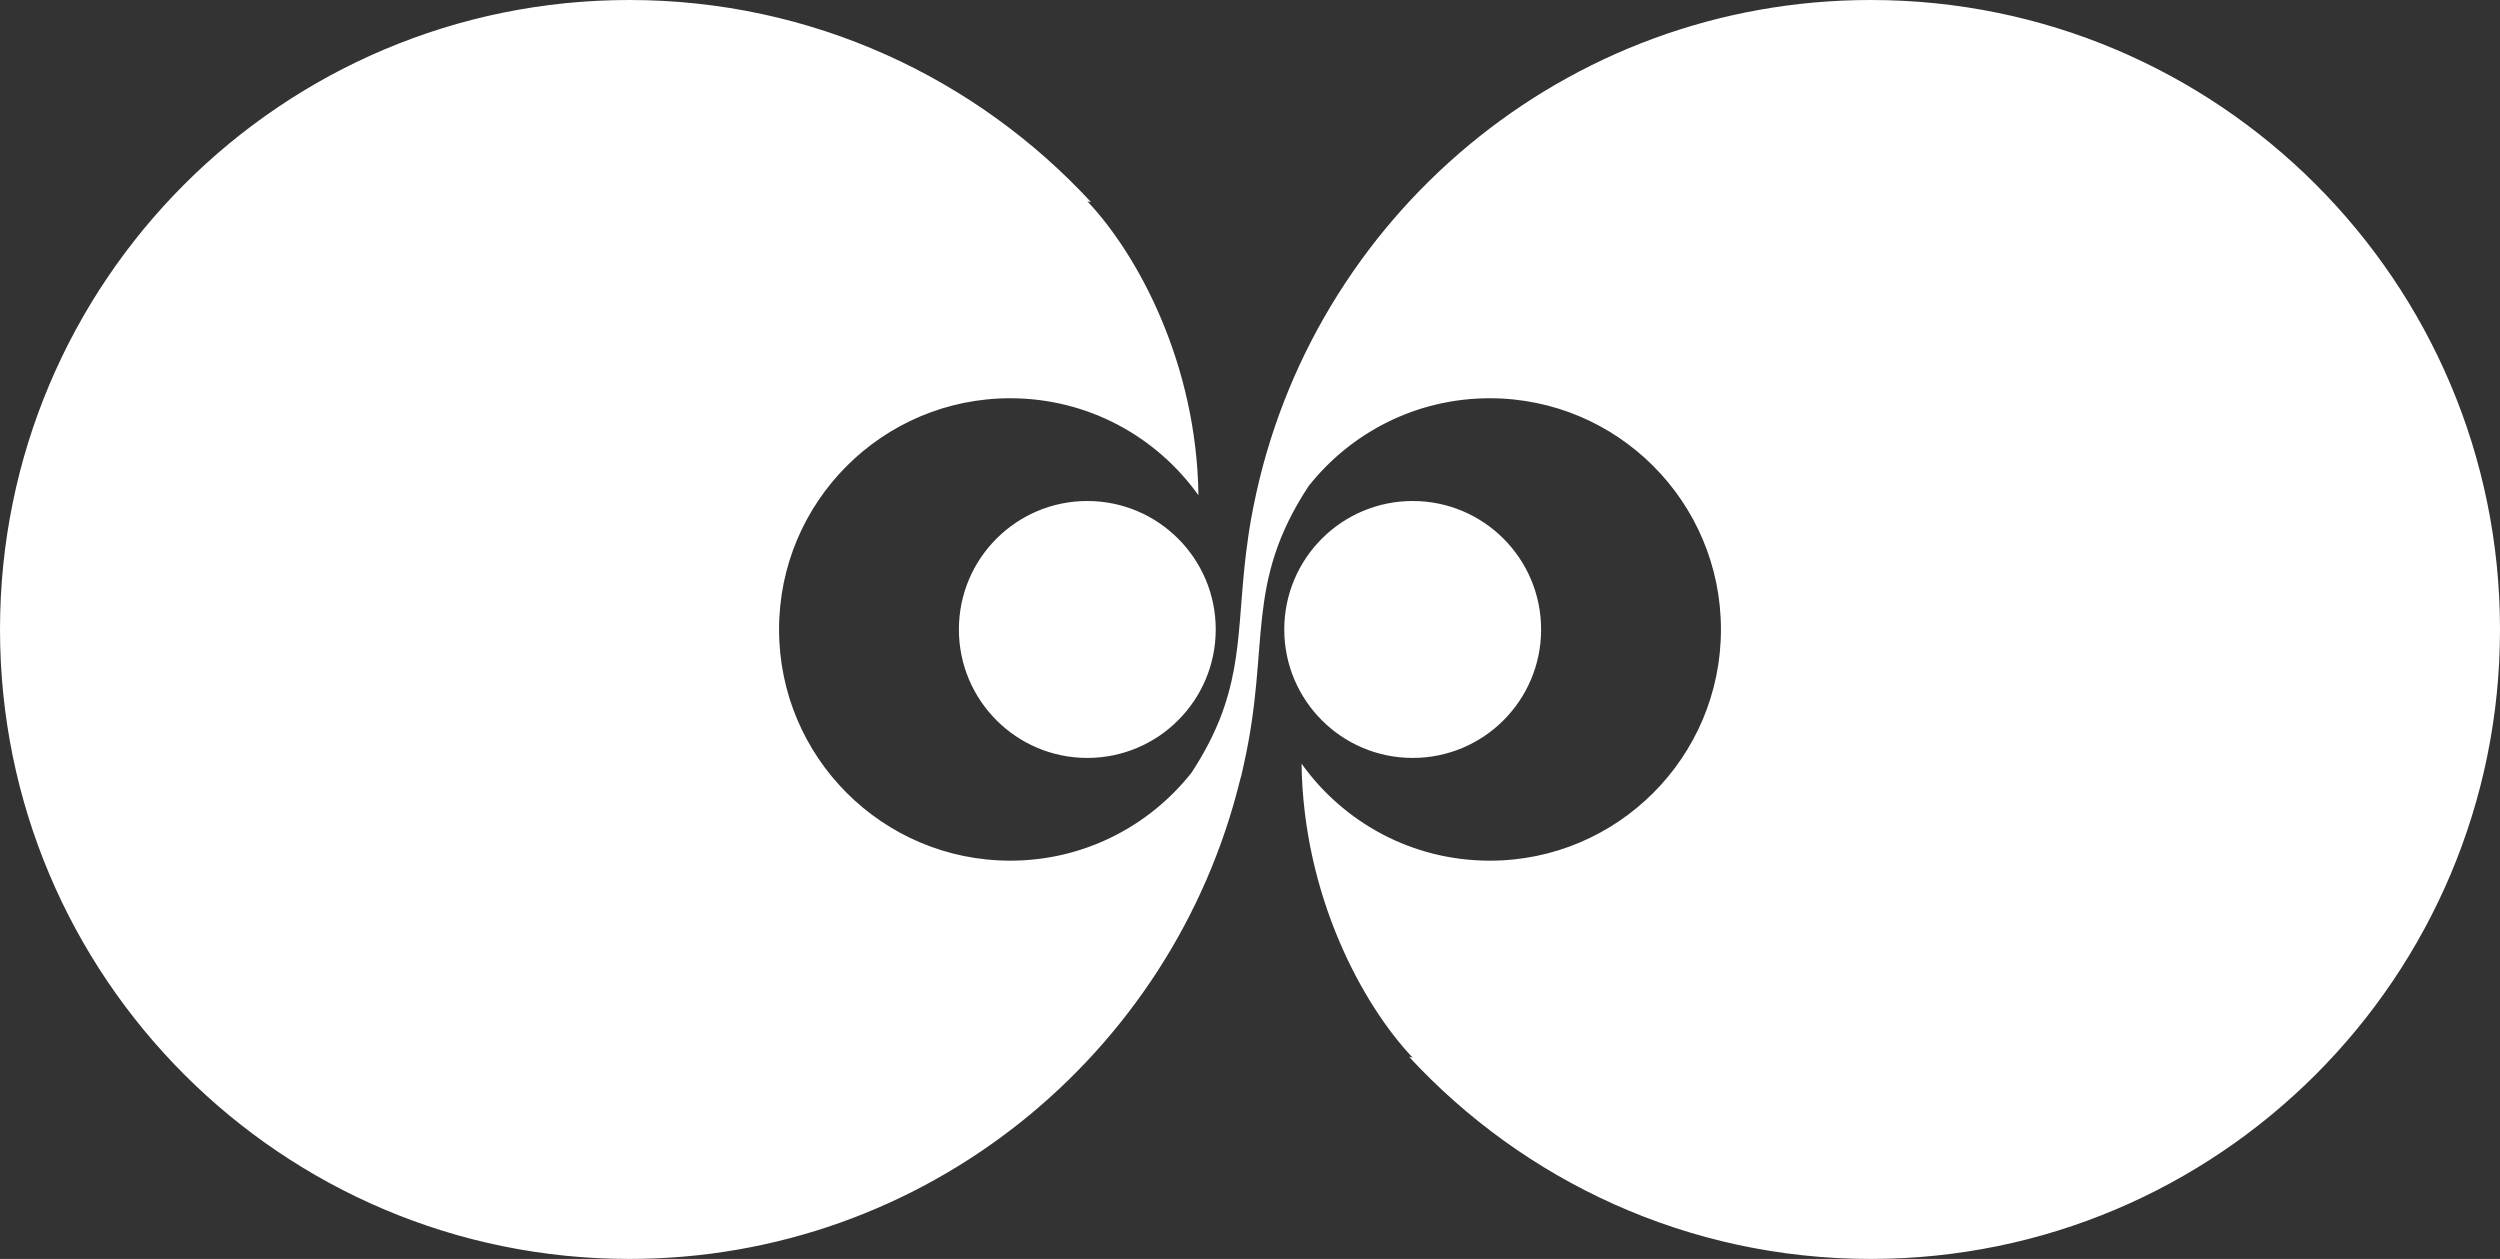 <?xml version="1.0" encoding="iso-8859-1"?>
<!-- Generator: Adobe Illustrator 16.0.0, SVG Export Plug-In . SVG Version: 6.00 Build 0)  -->
<!DOCTYPE svg PUBLIC "-//W3C//DTD SVG 1.1//EN" "http://www.w3.org/Graphics/SVG/1.1/DTD/svg11.dtd">
<svg version="1.1" id="Layer_1" xmlns="http://www.w3.org/2000/svg" xmlns:xlink="http://www.w3.org/1999/xlink" x="0px" y="0px"
	 width="67.2px" height="33.84px" viewBox="0 0 67.2 33.84" style="enable-background:new 0 0 67.2 33.84;" xml:space="preserve">
<rect x="0" y="0" width="67.2" height="33.84" fill="#333333" stroke="none"/>
<path style="fill-rule:evenodd;clip-rule:evenodd;fill:#FFFFFF;" d="M41.425,16.92c0,1.907-1.545,3.453-3.452,3.453
	c-1.906,0-3.452-1.546-3.452-3.453s1.546-3.453,3.452-3.453C39.879,13.467,41.425,15.013,41.425,16.92z M25.775,16.92
	c0-1.907,1.545-3.453,3.452-3.453c1.906,0,3.452,1.546,3.452,3.453s-1.546,3.453-3.452,3.453
	C27.321,20.373,25.775,18.827,25.775,16.92z M50.285,33.84c-4.907,0-9.321-2.093-12.409-5.433c0.033,0.007,0.064,0.016,0.097,0.023
	c-1.361-1.437-2.942-4.366-2.987-7.903c1.126,1.579,2.972,2.608,5.059,2.608c3.432,0,6.214-2.783,6.214-6.215
	s-2.782-6.215-6.214-6.215c-1.977,0-3.734,0.925-4.872,2.364c-1.729,2.637-1.02,4.239-1.732,7.447
	c-0.005,0.024-0.01,0.047-0.016,0.071c-0.019,0.083-0.034,0.162-0.055,0.247c-0.011,0.044-0.023,0.085-0.036,0.127
	c-1.812,7.392-8.471,12.879-16.419,12.879C7.573,33.84,0,26.265,0,16.92S7.573,0,16.915,0c4.908,0,9.324,2.093,12.413,5.434
	c-0.034-0.008-0.066-0.017-0.101-0.024c1.361,1.437,2.942,4.366,2.987,7.903c-1.126-1.579-2.972-2.608-5.059-2.608
	c-3.432,0-6.214,2.783-6.214,6.215s2.782,6.215,6.214,6.215c1.977,0,3.734-0.925,4.872-2.364c1.357-2.069,1.212-3.501,1.429-5.571
	c0.001-0.013,0.003-0.025,0.004-0.039c0.024-0.226,0.054-0.461,0.089-0.705c0.008-0.057,0.016-0.113,0.024-0.169
	c0.034-0.218,0.073-0.442,0.121-0.676C35.233,5.852,42.075,0,50.285,0C59.627,0,67.2,7.575,67.2,16.92S59.627,33.84,50.285,33.84z"
	/>
</svg>
